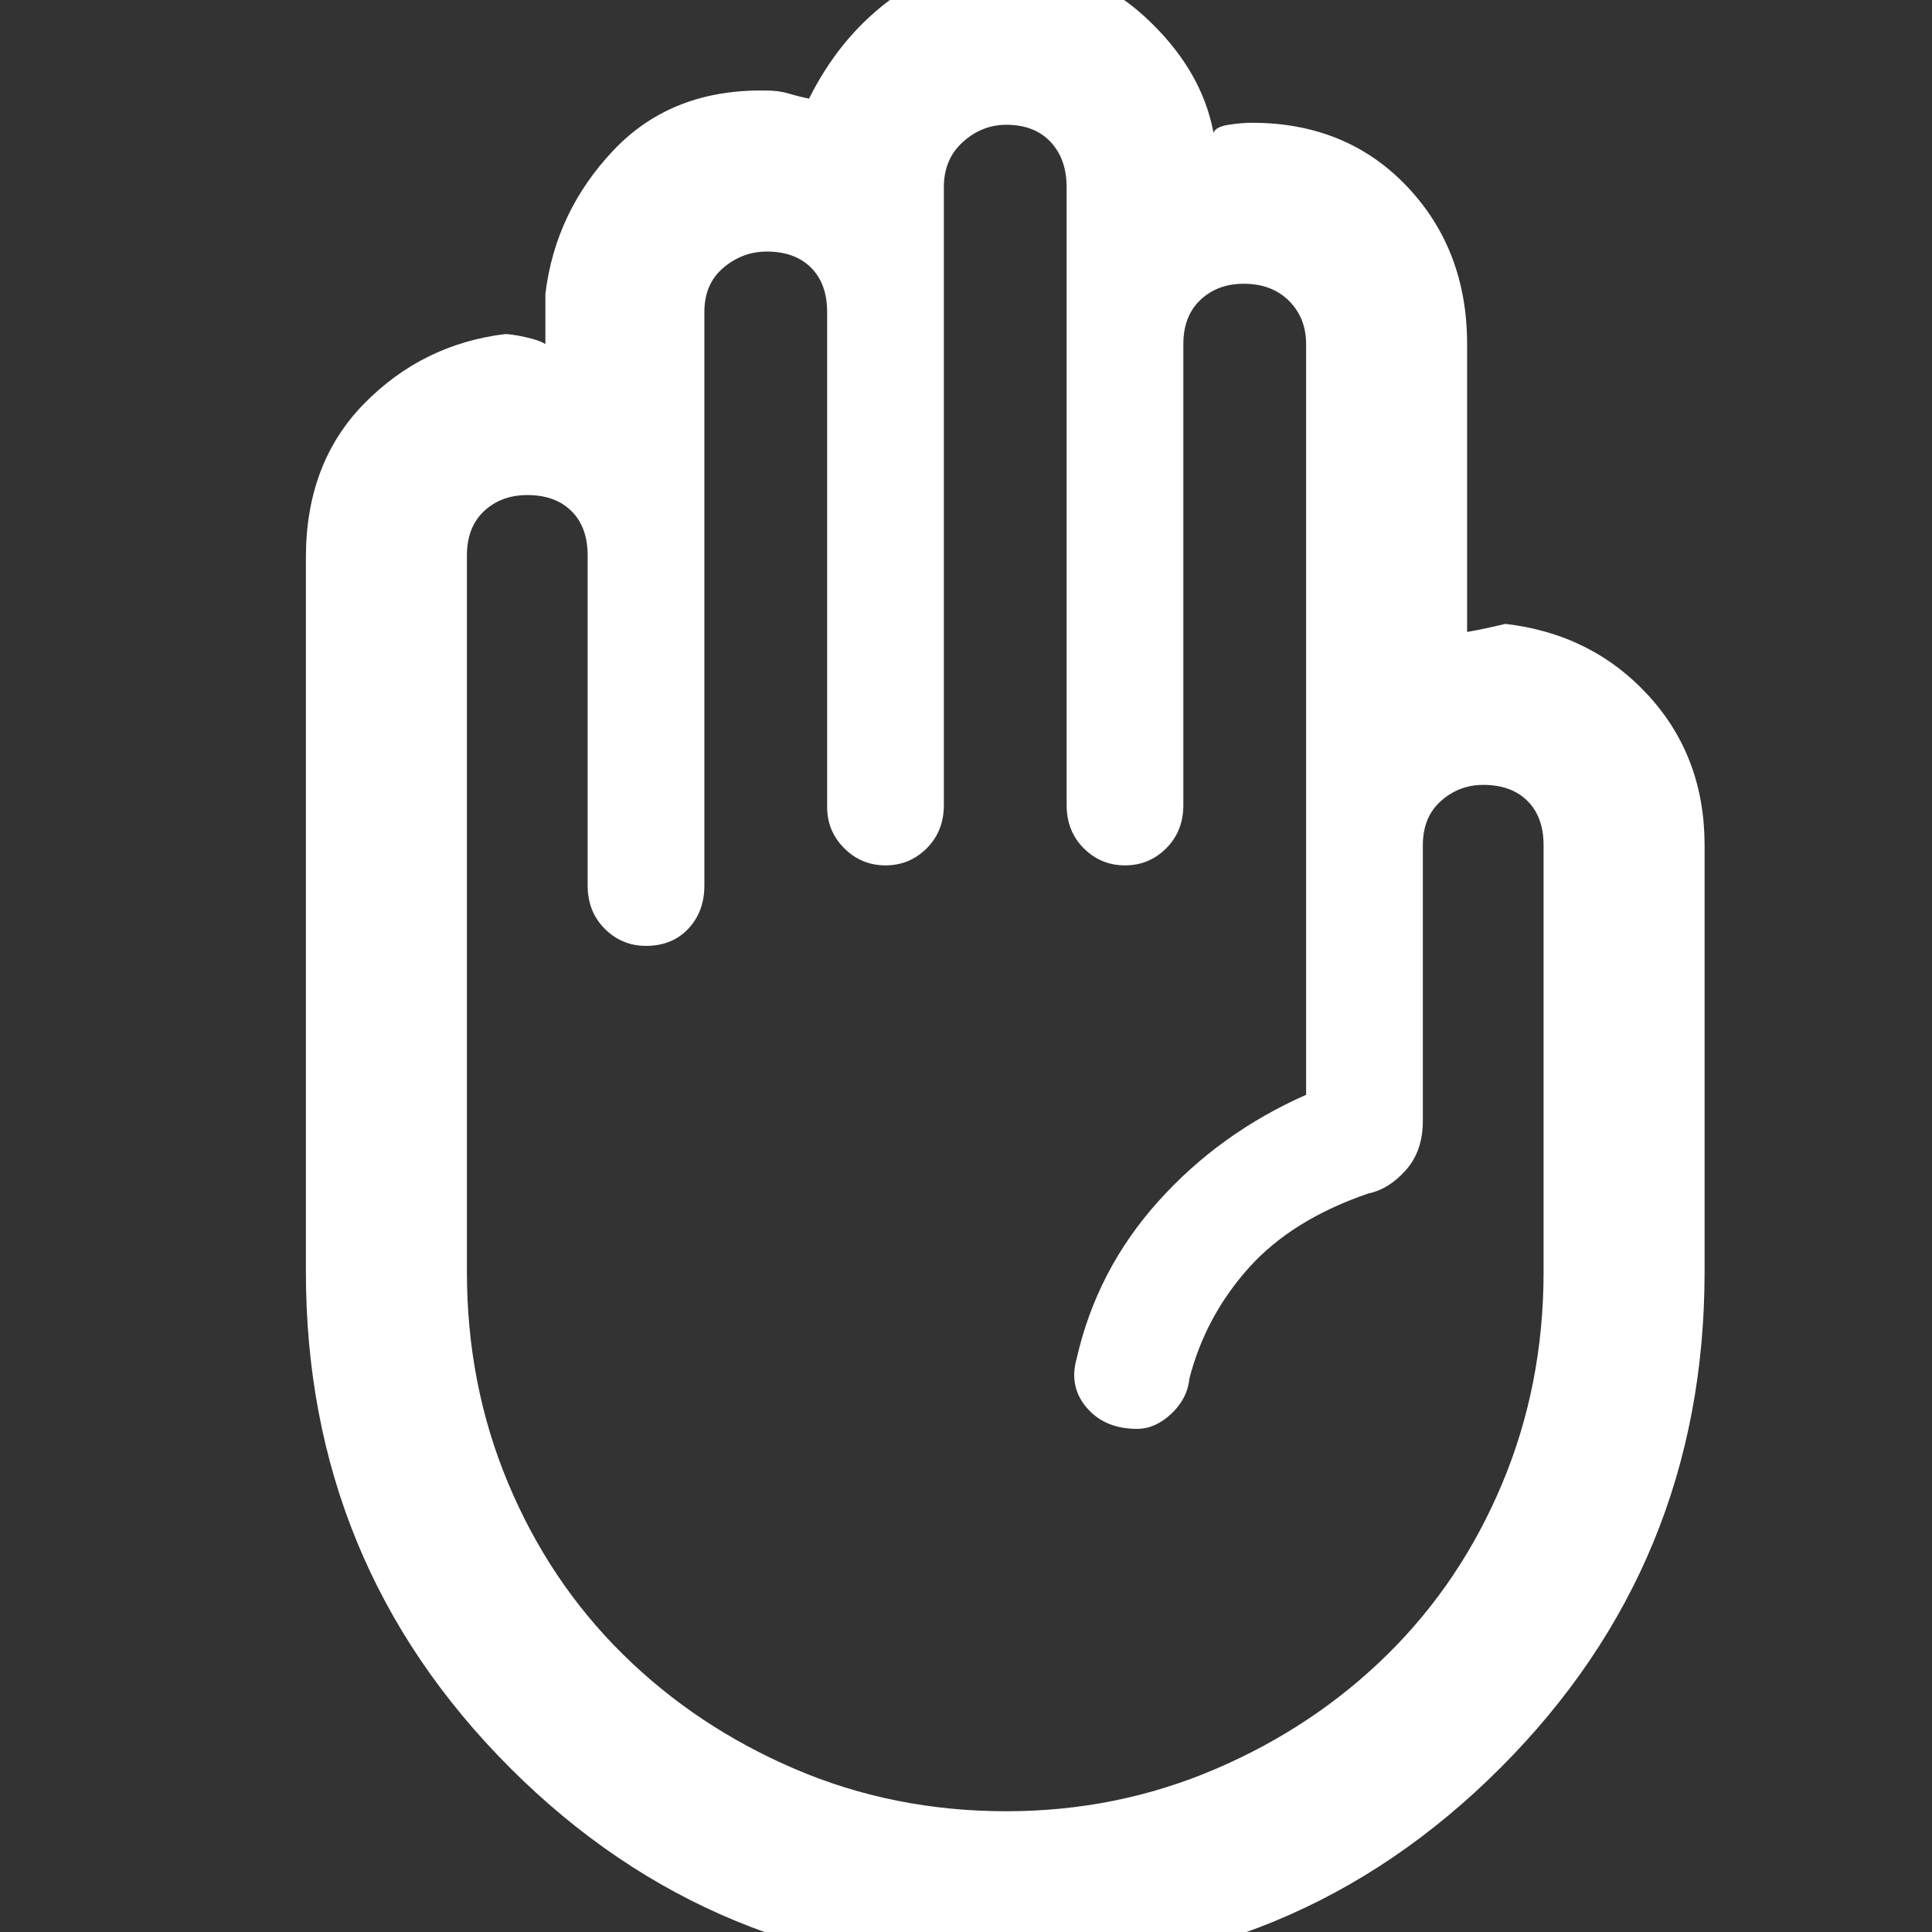 <svg xmlns="http://www.w3.org/2000/svg" height="48" width="48" fill="#ffffff">
    <rect width="100%" height="100%" fill="#333333" stroke="none"/>
    <path d="M25 49Q17.75 49 12.675 43.925Q7.6 38.85 7.6 31.6V13.85Q7.6 11.5 9.05 10.025Q10.5 8.55 12.55 8.3Q12.7 8.3 13.05 8.375Q13.4 8.45 13.55 8.55V7.3Q13.8 5.25 15.25 3.725Q16.7 2.2 19.05 2.25Q19.35 2.25 19.6 2.325Q19.85 2.4 20.1 2.45Q20.85 0.95 22.075 0.025Q23.3 -0.9 25 -0.9Q27 -0.9 28.425 0.4Q29.85 1.7 30.15 3.3Q30.2 3.15 30.525 3.1Q30.85 3.05 31.1 3.05Q33.45 3.05 34.95 4.625Q36.45 6.2 36.45 8.55V15.7Q36.75 15.65 37.075 15.575Q37.4 15.5 37.4 15.5Q39.55 15.75 40.95 17.275Q42.35 18.8 42.35 21V31.6Q42.35 38.85 37.275 43.925Q32.2 49 25 49ZM25 45Q27.75 45 30.2 43.95Q32.65 42.9 34.475 41.1Q36.3 39.3 37.325 36.85Q38.35 34.4 38.35 31.6V21Q38.35 20.3 37.95 19.9Q37.55 19.5 36.85 19.5Q36.25 19.5 35.8 19.9Q35.35 20.3 35.35 21V27.85Q35.35 28.6 34.925 29.075Q34.5 29.55 34 29.65Q32.1 30.3 31.025 31.5Q29.95 32.7 29.55 34.25Q29.5 34.75 29.1 35.125Q28.7 35.5 28.25 35.5Q27.45 35.5 27 34.975Q26.55 34.45 26.75 33.75Q27.25 31.55 28.775 29.85Q30.3 28.15 32.45 27.2V8.55Q32.45 7.9 32.025 7.475Q31.6 7.05 30.9 7.05Q30.25 7.05 29.825 7.45Q29.4 7.85 29.4 8.55V20Q29.4 20.65 28.975 21.075Q28.55 21.5 27.95 21.5Q27.35 21.5 26.925 21.075Q26.5 20.65 26.5 20V4.65Q26.5 3.95 26.1 3.525Q25.7 3.1 25 3.1Q24.4 3.1 23.925 3.525Q23.45 3.95 23.45 4.65V20Q23.45 20.65 23.025 21.075Q22.6 21.5 22 21.5Q21.4 21.5 20.975 21.075Q20.55 20.65 20.55 20.05V7.75Q20.55 7.05 20.15 6.65Q19.75 6.25 19.05 6.25Q18.45 6.25 17.975 6.65Q17.5 7.05 17.5 7.75V22Q17.5 22.65 17.1 23.075Q16.7 23.5 16.05 23.5Q15.45 23.5 15.025 23.075Q14.6 22.65 14.6 22V13.8Q14.6 13.1 14.2 12.7Q13.8 12.3 13.1 12.3Q12.45 12.3 12.025 12.7Q11.6 13.1 11.6 13.8V31.6Q11.6 34.4 12.625 36.85Q13.65 39.3 15.475 41.1Q17.3 42.9 19.75 43.95Q22.2 45 25 45Z"/>
</svg>
